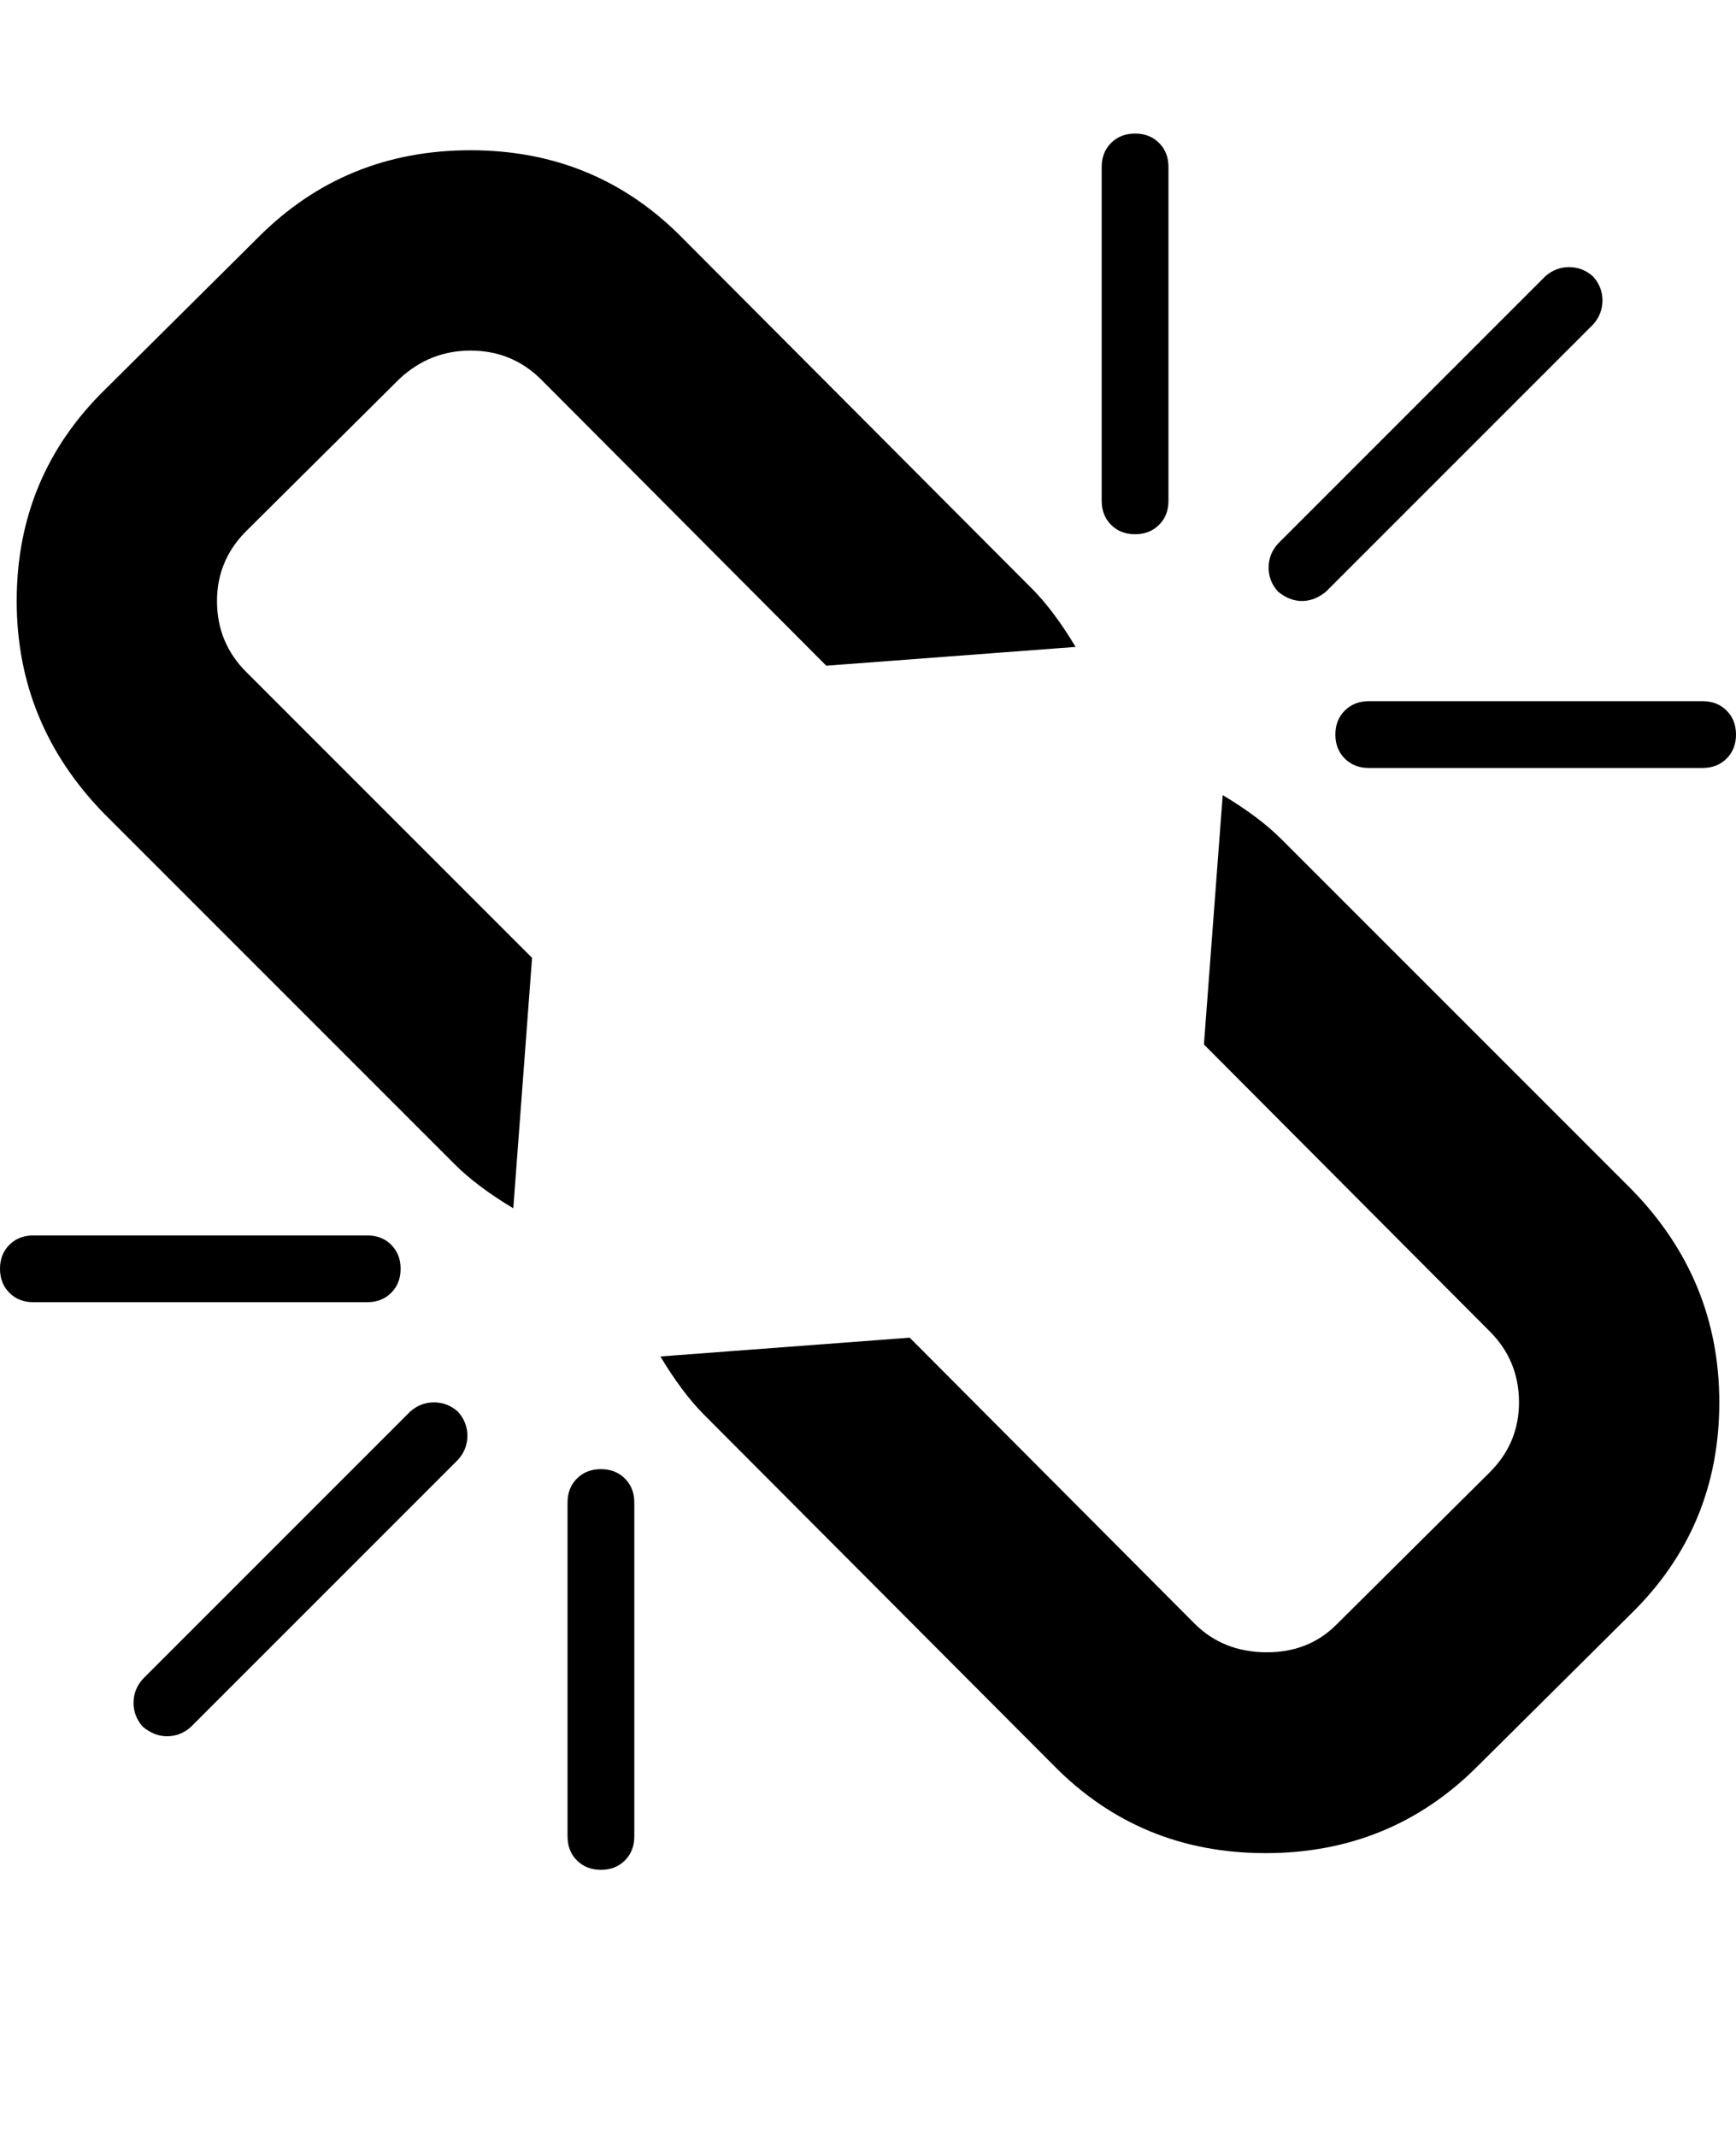 <?xml version="1.0" ?><svg contentScriptType="text/ecmascript" contentStyleType="text/css" enable-background="new 0 0 2048 2048" height="2048px" id="Layer_1" preserveAspectRatio="xMidYMid meet" version="1.1" viewBox="0.0 0 1664.0 2048" width="1664.0px" xml:space="preserve" xmlns="http://www.w3.org/2000/svg" xmlns:xlink="http://www.w3.org/1999/xlink" zoomAndPan="magnify"><path d="M439,1399l-256,256c-6.667,6-14.333,9-23,9c-8,0-15.667-3-23-9c-6-6.667-9-14.333-9-23s3-16.333,9-23l256-256  c6.667-6,14.333-9,23-9s16.333,3,23,9c6,6.667,9,14.333,9,23S445,1392.333,439,1399z M608,1440v320c0,9.333-3,17-9,23  s-13.667,9-23,9s-17-3-23-9s-9-13.667-9-23v-320c0-9.333,3-17,9-23s13.667-9,23-9s17,3,23,9S608,1430.667,608,1440z M384,1216  c0,9.333-3,17-9,23s-13.667,9-23,9H32c-9.333,0-17-3-23-9s-9-13.667-9-23s3-17,9-23s13.667-9,23-9h320c9.333,0,17,3,23,9  S384,1206.667,384,1216z M1648,1344c0,80-28.333,147.667-85,203l-147,146c-55.333,55.333-123,83-203,83  c-80.667,0-148.667-28.333-204-85l-334-335c-14-14-28-32.667-42-56l239-18l273,274c18,18,40.667,27.167,68,27.5s50-8.5,68-26.5  l147-146c18.667-18.667,28-41,28-67c0-26.667-9.333-49.333-28-68l-274-275l18-239c23.333,14,42,28,56,42l336,336  C1620,1197.333,1648,1265.333,1648,1344z M1031,620l-239,18L519,364c-18.667-18.667-41.333-28-68-28c-26,0-48.667,9-68,27L236,509  c-18.667,18.667-28,41-28,67c0,26.667,9.333,49.333,28,68l274,274l-18,240c-23.333-14-42-28-56-42L100,780  c-56-57.333-84-125.333-84-204c0-80,28.333-147.667,85-203l147-146c55.333-55.333,123-83,203-83c80.667,0,148.667,28.333,204,85  l334,335C1003,578,1017,596.667,1031,620z M1664,704c0,9.333-3,17-9,23s-13.667,9-23,9h-320c-9.333,0-17-3-23-9s-9-13.667-9-23  s3-17,9-23s13.667-9,23-9h320c9.333,0,17,3,23,9S1664,694.667,1664,704z M1120,160v320c0,9.333-3,17-9,23s-13.667,9-23,9s-17-3-23-9  s-9-13.667-9-23V160c0-9.333,3-17,9-23s13.667-9,23-9s17,3,23,9S1120,150.667,1120,160z M1527,311l-256,256c-7.333,6-15,9-23,9  s-15.667-3-23-9c-6-6.667-9-14.333-9-23s3-16.333,9-23l256-256c6.667-6,14.333-9,23-9s16.333,3,23,9c6,6.667,9,14.333,9,23  S1533,304.333,1527,311z"/></svg>